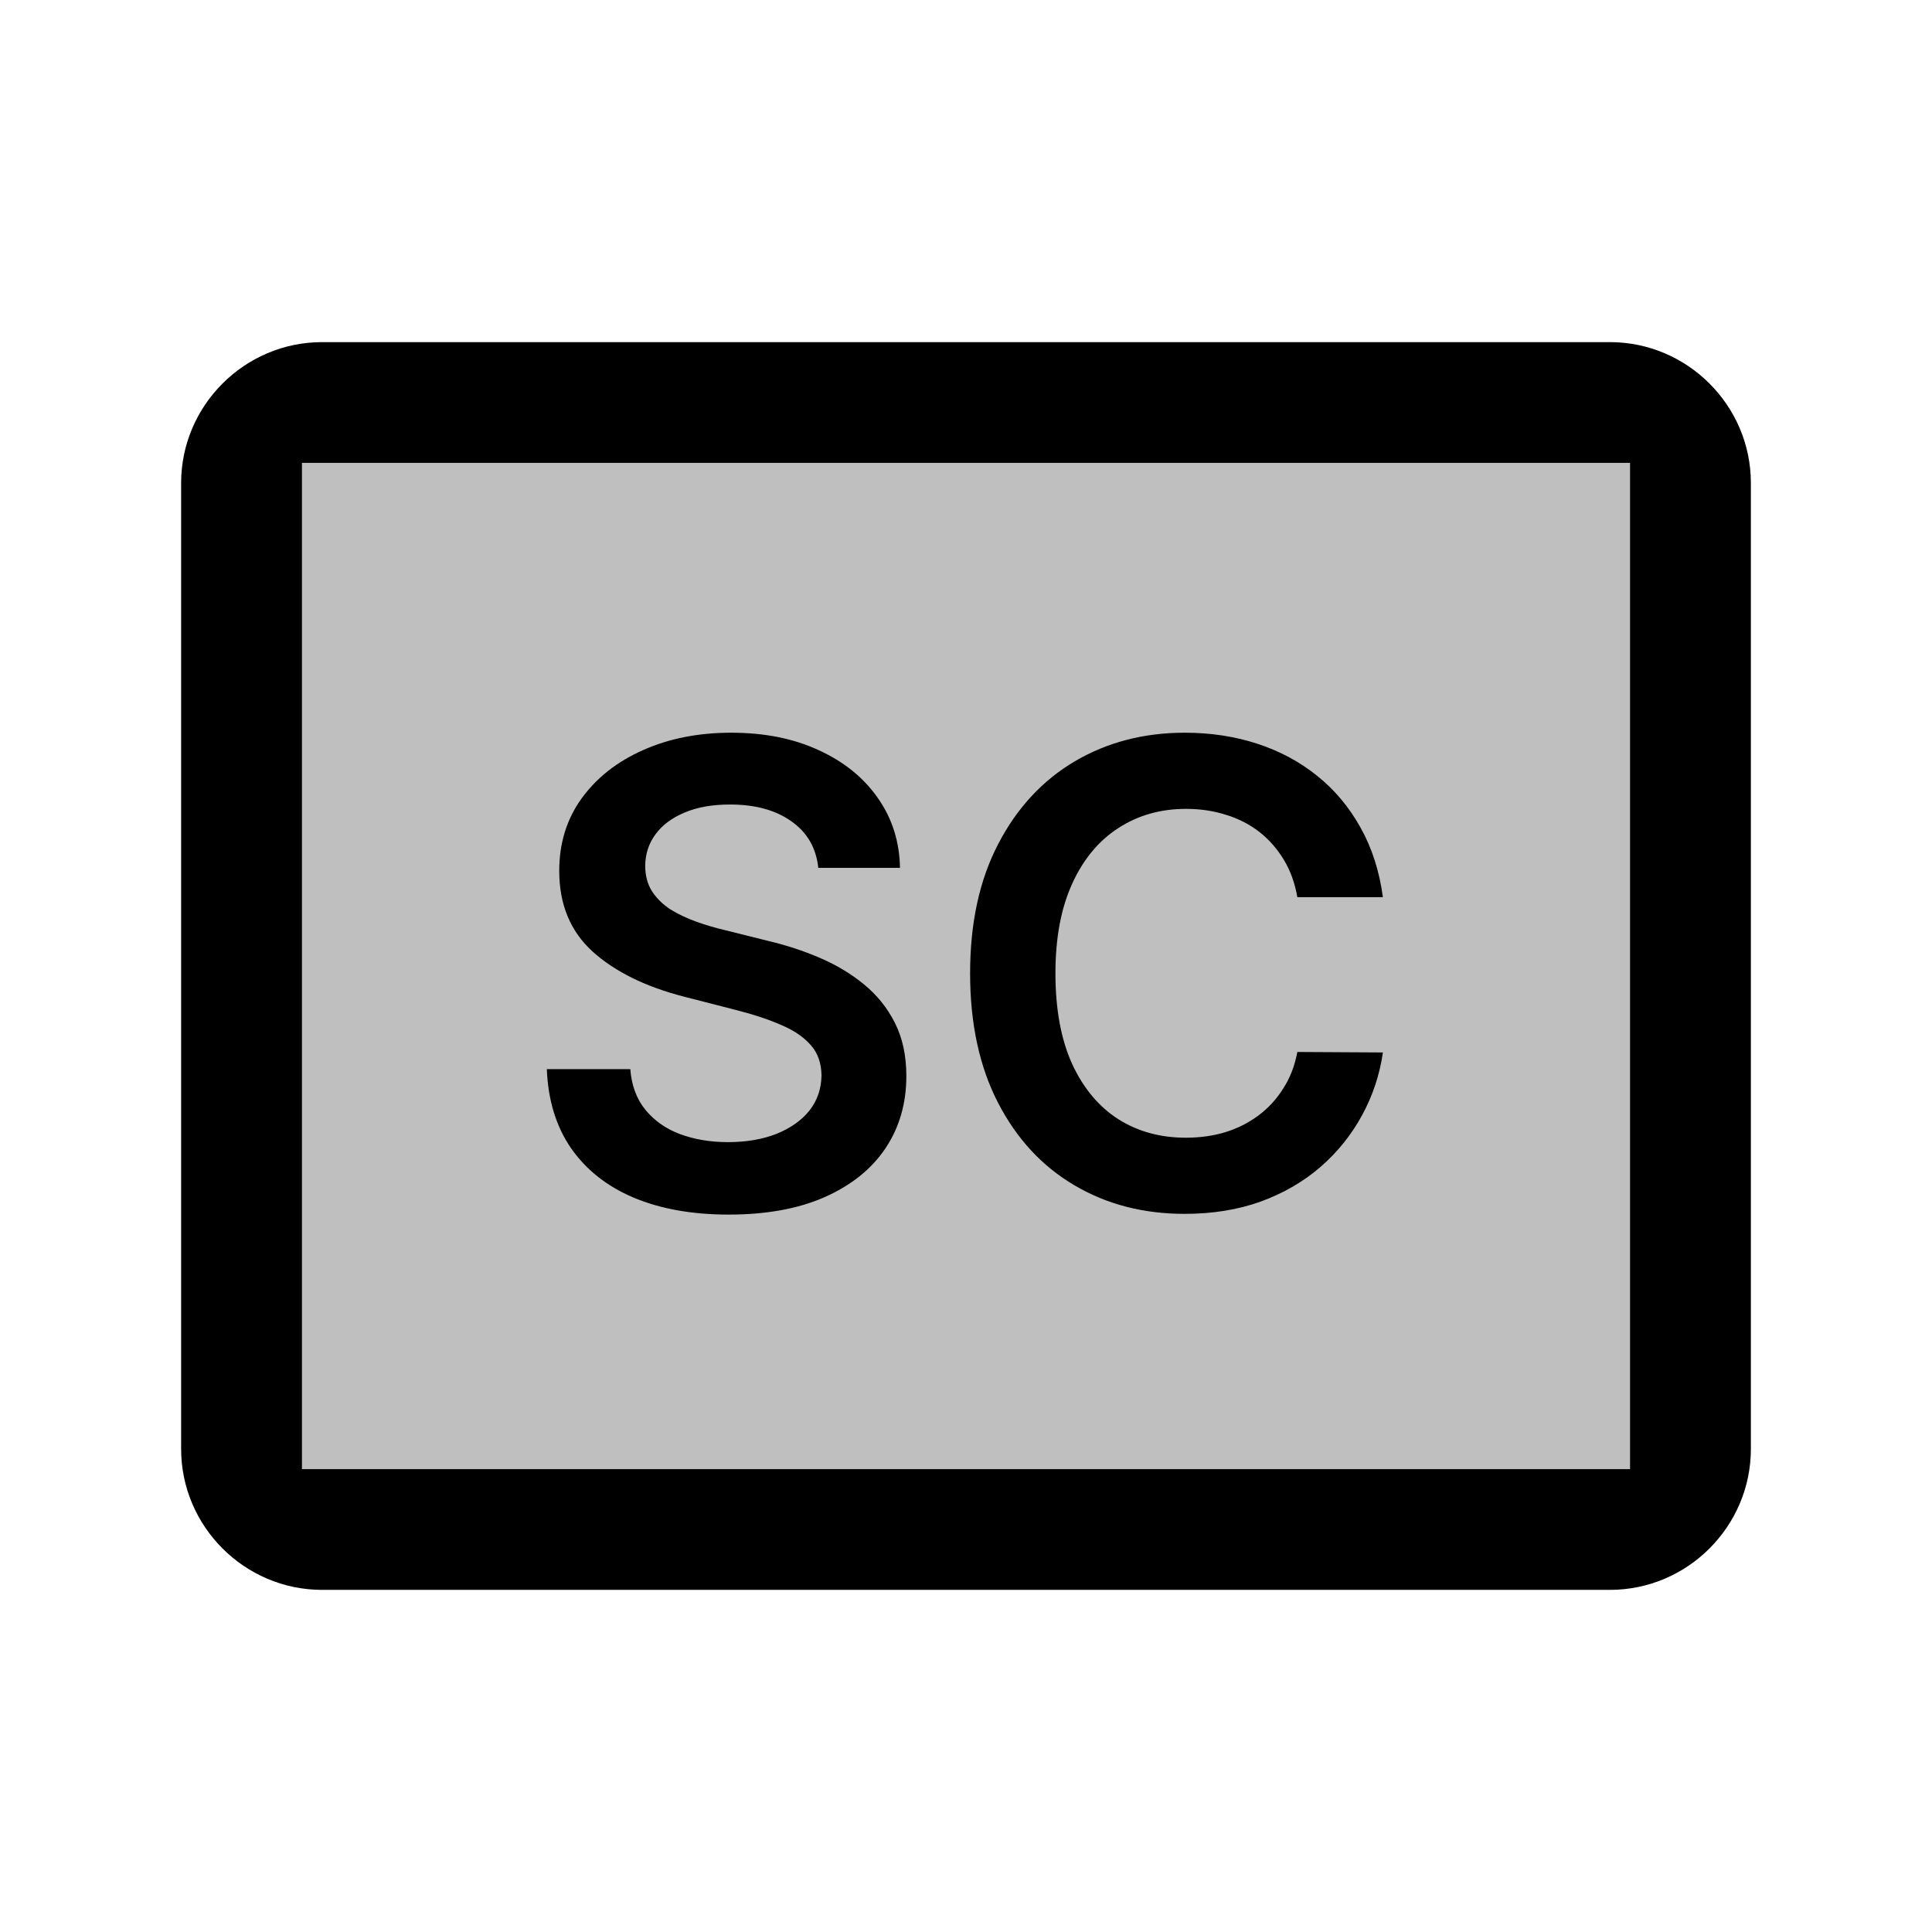 <svg width="24" height="24" viewBox="0 0 24 24" fill="none" xmlns="http://www.w3.org/2000/svg">
<rect opacity="0.25" x="2.879" y="4.75" width="18.242" height="14.5" rx="2" fill="black"/>
<path fill-rule="evenodd" clip-rule="evenodd" d="M4.001 6L4.001 17.75L4.001 18V6ZM19.999 18.25L20.249 18.25V18V6V5.75L19.999 5.75L4.001 5.75L3.751 5.75V6V18V18.25L4.001 18.25L19.999 18.25ZM4.001 4.25L19.999 4.25C20.962 4.25 21.75 5.038 21.75 6V18C21.75 18.962 20.962 19.75 19.999 19.75L4.001 19.75C3.038 19.75 2.25 18.962 2.25 18V6C2.25 5.038 3.038 4.25 4.001 4.25Z" fill="black"/>
<path d="M10.165 10.781C10.139 10.533 10.027 10.34 9.83 10.202C9.635 10.063 9.381 9.994 9.069 9.994C8.849 9.994 8.661 10.027 8.504 10.094C8.346 10.16 8.226 10.25 8.143 10.364C8.059 10.477 8.017 10.607 8.015 10.753C8.015 10.874 8.042 10.979 8.097 11.068C8.154 11.157 8.231 11.233 8.327 11.296C8.424 11.356 8.531 11.407 8.648 11.449C8.766 11.491 8.884 11.526 9.004 11.554L9.549 11.69C9.769 11.742 9.98 11.811 10.182 11.898C10.387 11.985 10.57 12.095 10.731 12.227C10.894 12.36 11.023 12.52 11.117 12.707C11.212 12.895 11.259 13.115 11.259 13.367C11.259 13.707 11.172 14.008 10.998 14.267C10.824 14.525 10.572 14.726 10.242 14.872C9.915 15.016 9.518 15.088 9.052 15.088C8.599 15.088 8.206 15.018 7.873 14.878C7.541 14.738 7.282 14.533 7.094 14.264C6.909 13.995 6.808 13.668 6.793 13.281H7.83C7.845 13.484 7.908 13.652 8.018 13.787C8.128 13.921 8.271 14.022 8.447 14.088C8.625 14.154 8.824 14.188 9.043 14.188C9.272 14.188 9.473 14.153 9.646 14.085C9.82 14.015 9.956 13.919 10.055 13.796C10.153 13.671 10.203 13.525 10.205 13.358C10.203 13.206 10.159 13.081 10.072 12.983C9.985 12.883 9.862 12.799 9.705 12.733C9.55 12.665 9.368 12.604 9.16 12.551L8.498 12.381C8.019 12.258 7.64 12.071 7.362 11.821C7.085 11.569 6.947 11.235 6.947 10.818C6.947 10.475 7.04 10.175 7.225 9.918C7.413 9.66 7.667 9.46 7.989 9.318C8.311 9.174 8.676 9.102 9.083 9.102C9.496 9.102 9.858 9.174 10.168 9.318C10.481 9.46 10.726 9.658 10.904 9.912C11.082 10.164 11.174 10.454 11.18 10.781H10.165ZM17.179 11.145H16.116C16.086 10.971 16.03 10.816 15.949 10.682C15.867 10.546 15.766 10.43 15.645 10.335C15.524 10.241 15.385 10.169 15.23 10.122C15.077 10.073 14.911 10.048 14.733 10.048C14.417 10.048 14.136 10.128 13.892 10.287C13.648 10.444 13.456 10.675 13.318 10.98C13.18 11.283 13.111 11.653 13.111 12.091C13.111 12.536 13.18 12.911 13.318 13.216C13.458 13.519 13.65 13.748 13.892 13.903C14.136 14.057 14.416 14.133 14.73 14.133C14.904 14.133 15.067 14.111 15.219 14.065C15.372 14.018 15.509 13.949 15.631 13.858C15.754 13.767 15.857 13.655 15.94 13.523C16.026 13.39 16.084 13.239 16.116 13.068L17.179 13.074C17.139 13.35 17.053 13.61 16.921 13.852C16.79 14.095 16.618 14.309 16.406 14.494C16.194 14.678 15.946 14.822 15.662 14.926C15.378 15.028 15.062 15.079 14.716 15.079C14.204 15.079 13.748 14.961 13.347 14.724C12.945 14.488 12.629 14.146 12.398 13.699C12.167 13.252 12.051 12.716 12.051 12.091C12.051 11.464 12.168 10.928 12.401 10.483C12.633 10.036 12.951 9.694 13.352 9.457C13.754 9.221 14.208 9.102 14.716 9.102C15.04 9.102 15.341 9.148 15.619 9.239C15.898 9.33 16.146 9.463 16.364 9.639C16.581 9.813 16.76 10.027 16.901 10.281C17.043 10.533 17.135 10.821 17.179 11.145Z" fill="black"/>
</svg>
